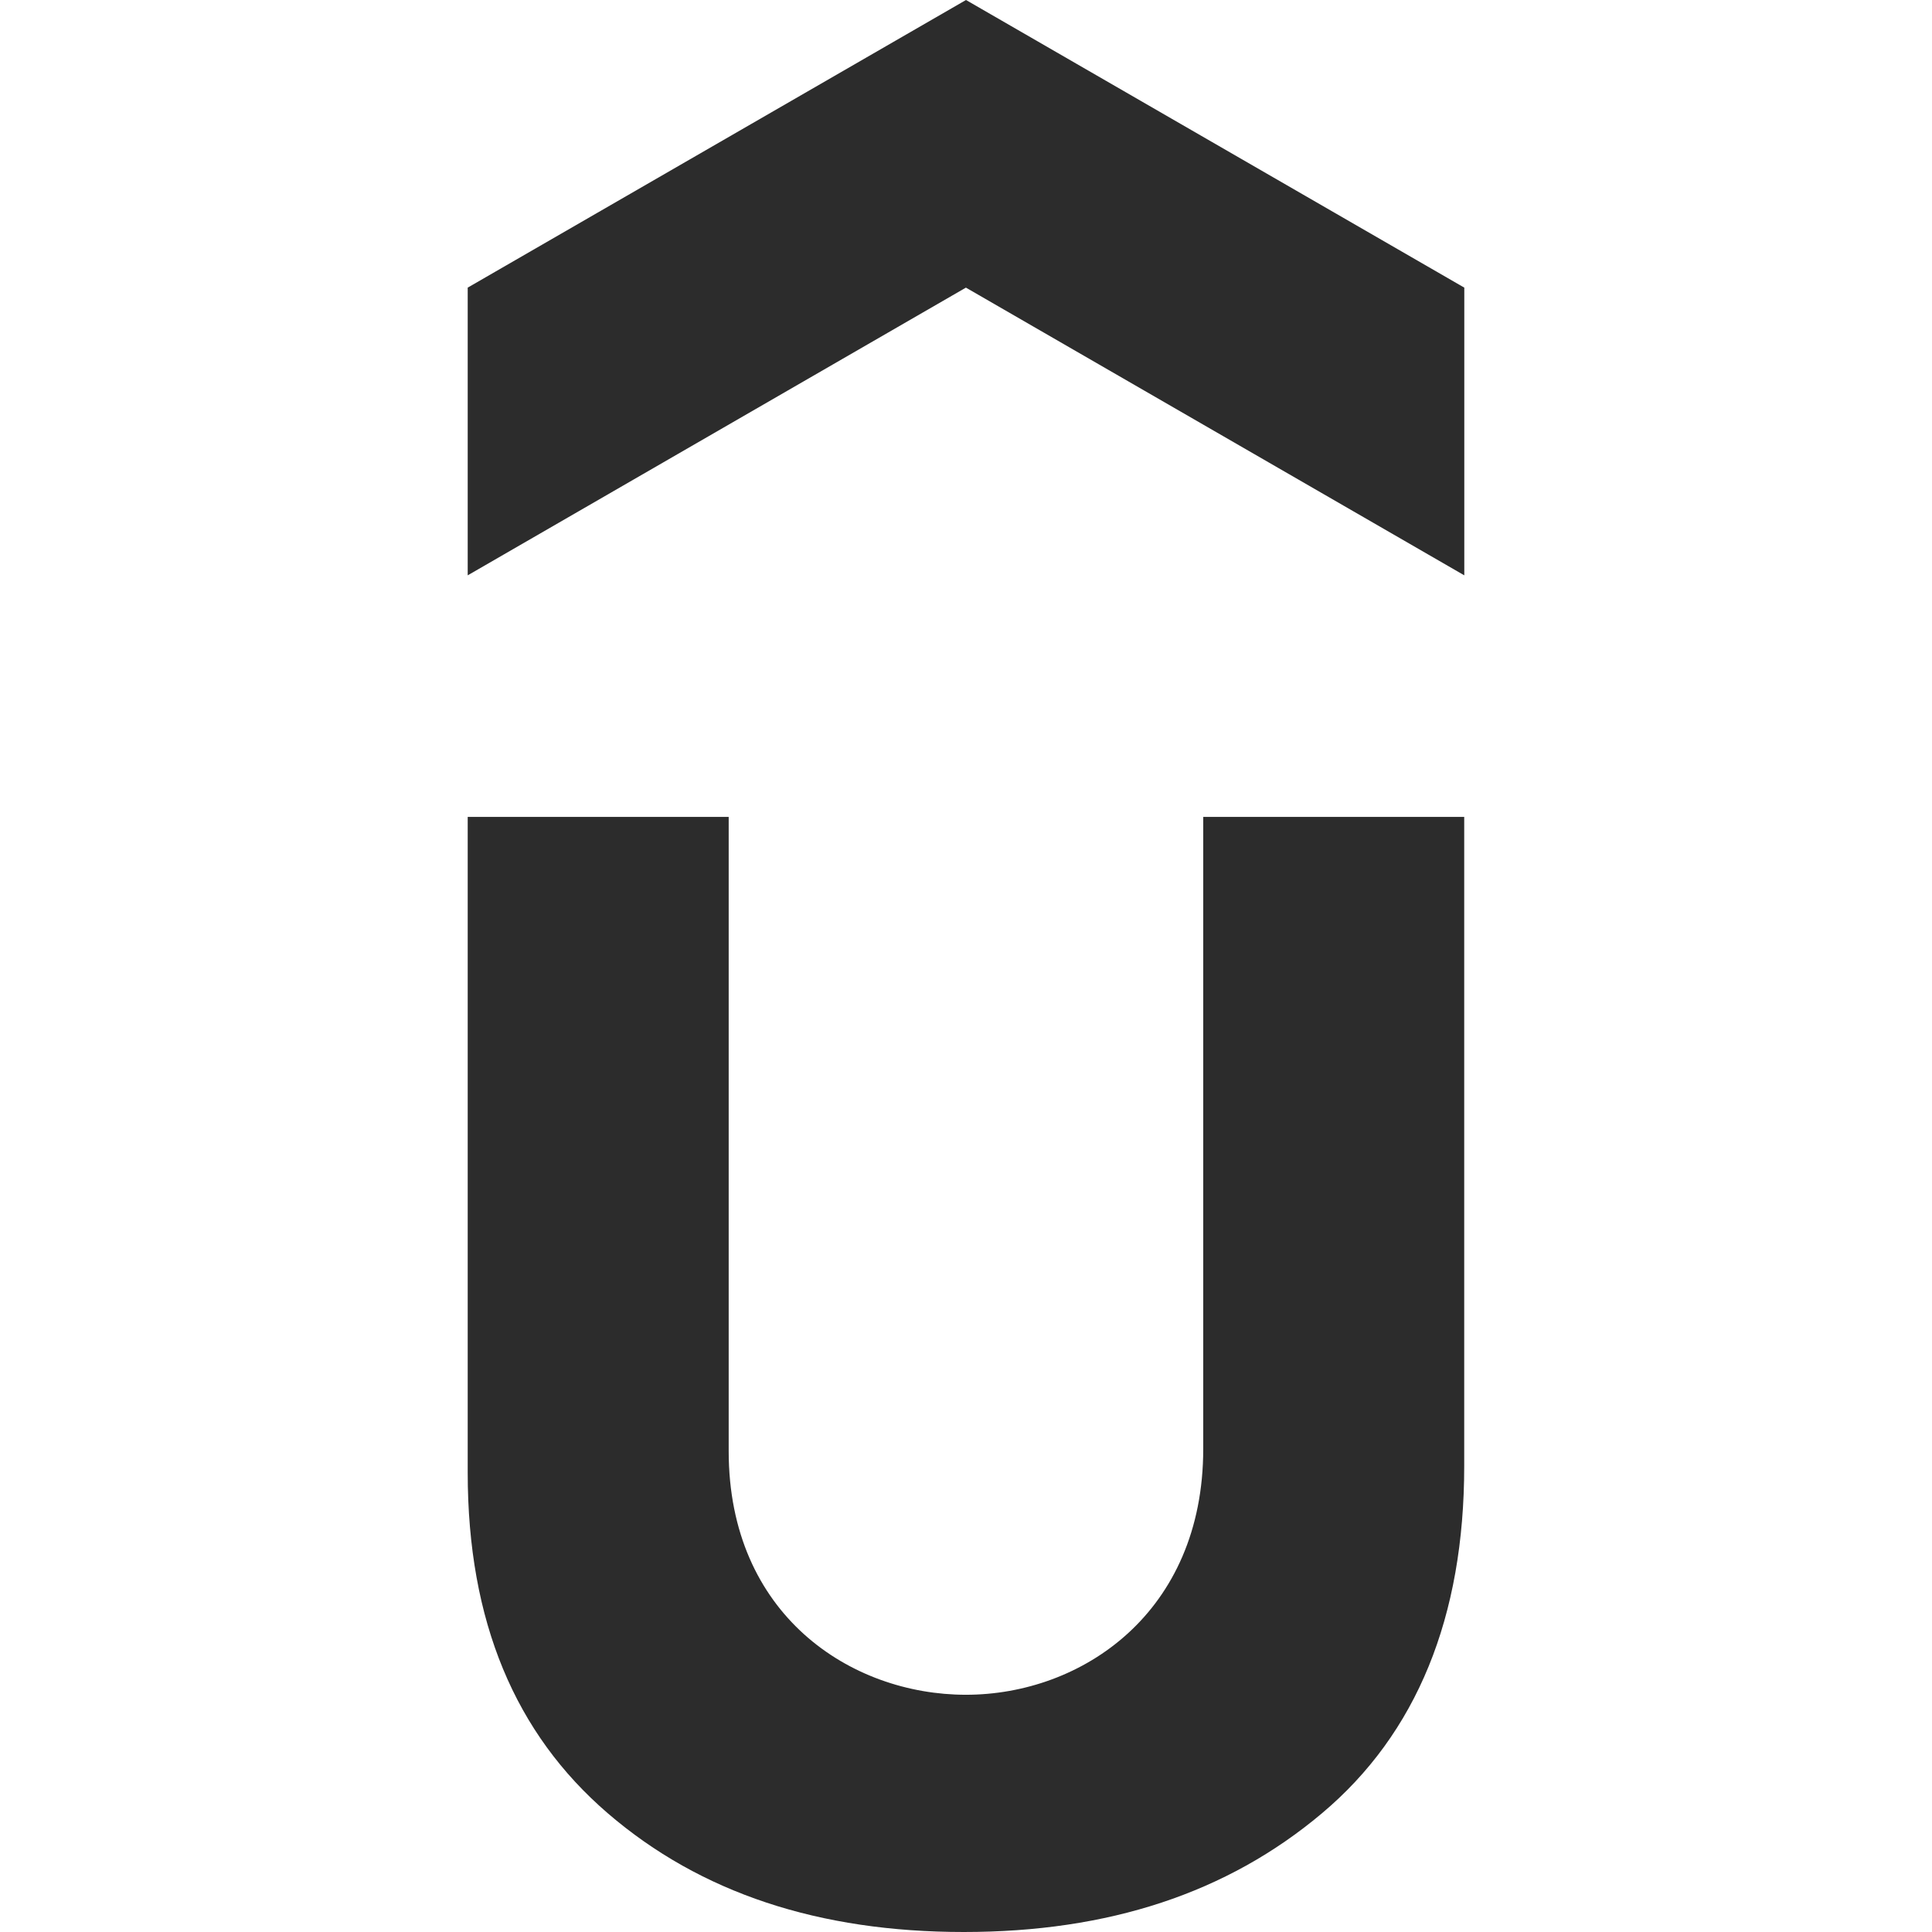 <?xml version="1.0" standalone="no"?><!DOCTYPE svg PUBLIC "-//W3C//DTD SVG 1.1//EN" "http://www.w3.org/Graphics/SVG/1.1/DTD/svg11.dtd"><svg t="1721207990241" class="icon" viewBox="0 0 1024 1024" version="1.1" xmlns="http://www.w3.org/2000/svg" p-id="5301" xmlns:xlink="http://www.w3.org/1999/xlink" width="200" height="200"><path d="M512 0L247.893 152.448v152.491l264.064-152.491 264.149 152.491V152.448zM247.893 432.981v347.477c0 78.933 25.131 138.368 74.283 180.651S434.219 1024 510.848 1024s139.477-20.565 189.781-62.891c50.304-42.283 75.435-104.064 75.435-184.064v-344.064h-138.325v334.933c0 86.869-64.384 130.347-125.781 130.347-60.928 0-125.739-42.283-125.739-129.152v-336.128z" p-id="5302" fill="#2c2c2c"></path></svg>
